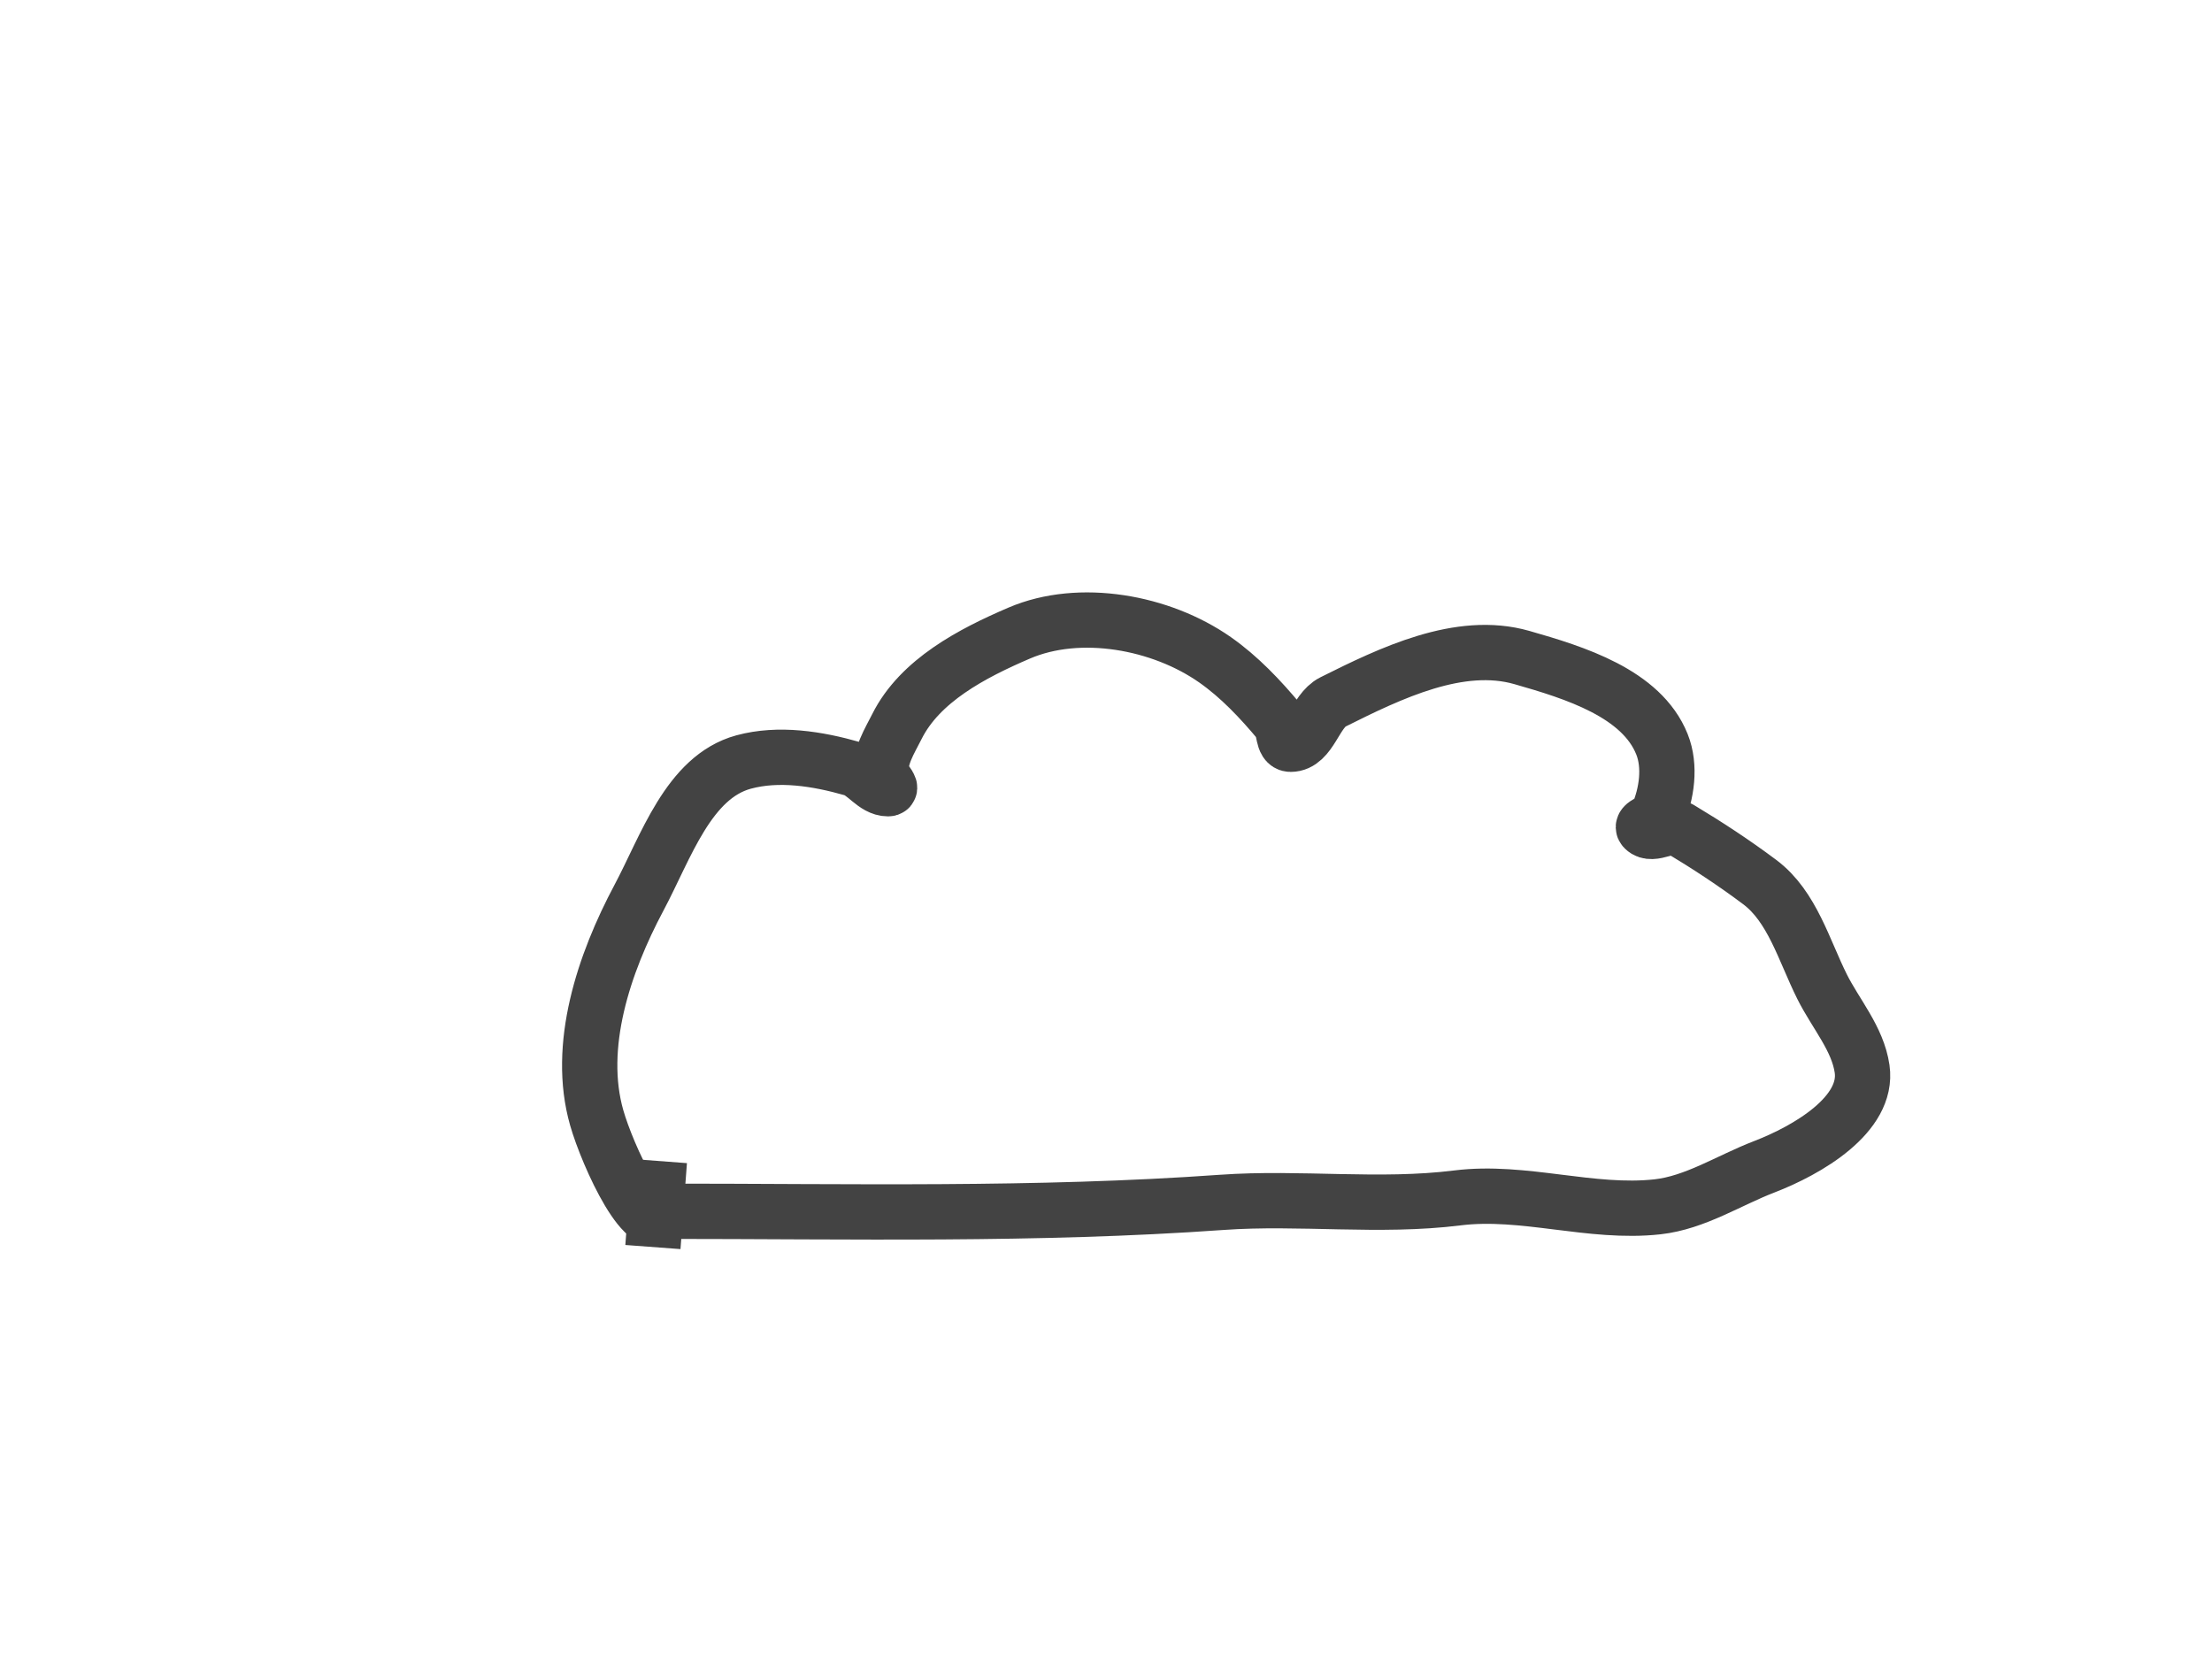 <svg version="1.1" viewBox="0.0 0.0 960.0 720.0" fill="none" stroke="none" stroke-linecap="square" stroke-miterlimit="10" xmlns:xlink="http://www.w3.org/1999/xlink" xmlns="http://www.w3.org/2000/svg"><clipPath id="p.0"><path d="m0 0l960.0 0l0 720.0l-960.0 0l0 -720.0z" clip-rule="nonzero"/></clipPath><g clip-path="url(#p.0)"><path fill="#000000" fill-opacity="0.0" d="m0 0l960.0 0l0 720.0l-960.0 0z" fill-rule="evenodd"/><path fill="#000000" fill-opacity="0.0" d="m287.935 525.682c80.761 0 161.696 1.885 242.252 -3.858c34.022 -2.425 68.462 2.302 102.307 -1.932c28.759 -3.597 58.058 7.064 86.864 3.861c16.391 -1.823 30.932 -11.454 46.325 -17.373c18.685 -7.185 45.3 -22.649 42.467 -42.467c-1.873 -13.104 -11.454 -23.869 -17.373 -35.709c-7.87 -15.743 -12.942 -34.803 -27.024 -45.362c-11.137 -8.351 -22.81 -16.003 -34.745 -23.165c-4.413 -2.648 -11.797 3.634 -15.441 0c-1.933 -1.927 4.714 -3.282 5.79 -5.79c4.066 -9.48 5.759 -21.307 1.929 -30.885c-8.851 -22.133 -37.883 -31.091 -60.803 -37.64c-27.011 -7.718 -56.91 6.739 -82.037 19.302c-7.732 3.866 -9.694 18.339 -18.339 18.339c-3.597 0 -2.524 -6.888 -4.827 -9.651c-8.304 -9.961 -17.365 -19.586 -27.99 -27.024c-23.407 -16.386 -58.669 -22.837 -84.932 -11.583c-20.464 8.769 -43.12 20.626 -53.084 40.535c-3.187 6.368 -7.64 13.201 -6.756 20.268c0.304 2.431 5.345 6.756 2.895 6.756c-5.905 0 -9.763 -7.062 -15.441 -8.685c-15.186 -4.342 -32.056 -7.05 -47.294 -2.895c-23.901 6.517 -33.704 37.013 -45.36 58.874c-15.258 28.617 -27.254 64.367 -18.339 95.549c4.617 16.147 22.408 55.556 29.919 40.535" fill-rule="evenodd"/><path stroke="#434343" stroke-width="24.0" stroke-linejoin="round" stroke-linecap="butt" d="m287.935 525.682c80.761 0 161.696 1.885 242.252 -3.858c34.022 -2.425 68.462 2.302 102.307 -1.932c28.759 -3.597 58.058 7.064 86.864 3.861c16.391 -1.823 30.932 -11.454 46.325 -17.373c18.685 -7.185 45.3 -22.649 42.467 -42.467c-1.873 -13.104 -11.454 -23.869 -17.373 -35.709c-7.87 -15.743 -12.942 -34.803 -27.024 -45.362c-11.137 -8.351 -22.81 -16.003 -34.745 -23.165c-4.413 -2.648 -11.797 3.634 -15.441 0c-1.933 -1.927 4.714 -3.282 5.79 -5.79c4.066 -9.48 5.759 -21.307 1.929 -30.885c-8.851 -22.133 -37.883 -31.091 -60.803 -37.64c-27.011 -7.718 -56.91 6.739 -82.037 19.302c-7.732 3.866 -9.694 18.339 -18.339 18.339c-3.597 0 -2.524 -6.888 -4.827 -9.651c-8.304 -9.961 -17.365 -19.586 -27.99 -27.024c-23.407 -16.386 -58.669 -22.837 -84.932 -11.583c-20.464 8.769 -43.12 20.626 -53.084 40.535c-3.187 6.368 -7.64 13.201 -6.756 20.268c0.304 2.431 5.345 6.756 2.895 6.756c-5.905 0 -9.763 -7.062 -15.441 -8.685c-15.186 -4.342 -32.056 -7.05 -47.294 -2.895c-23.901 6.517 -33.704 37.013 -45.36 58.874c-15.258 28.617 -27.254 64.367 -18.339 95.549c4.617 16.147 22.408 55.556 29.919 40.535" fill-rule="evenodd"/><path fill="#000000" fill-opacity="0.0" d="m285.264 515.86c-0.168 2.231 -0.838 11.155 -1.005 13.386" fill-rule="evenodd"/><path stroke="#434343" stroke-width="24.0" stroke-linejoin="round" stroke-linecap="butt" d="m285.264 515.86c-0.168 2.231 -0.838 11.155 -1.005 13.386" fill-rule="evenodd"/></g></svg>